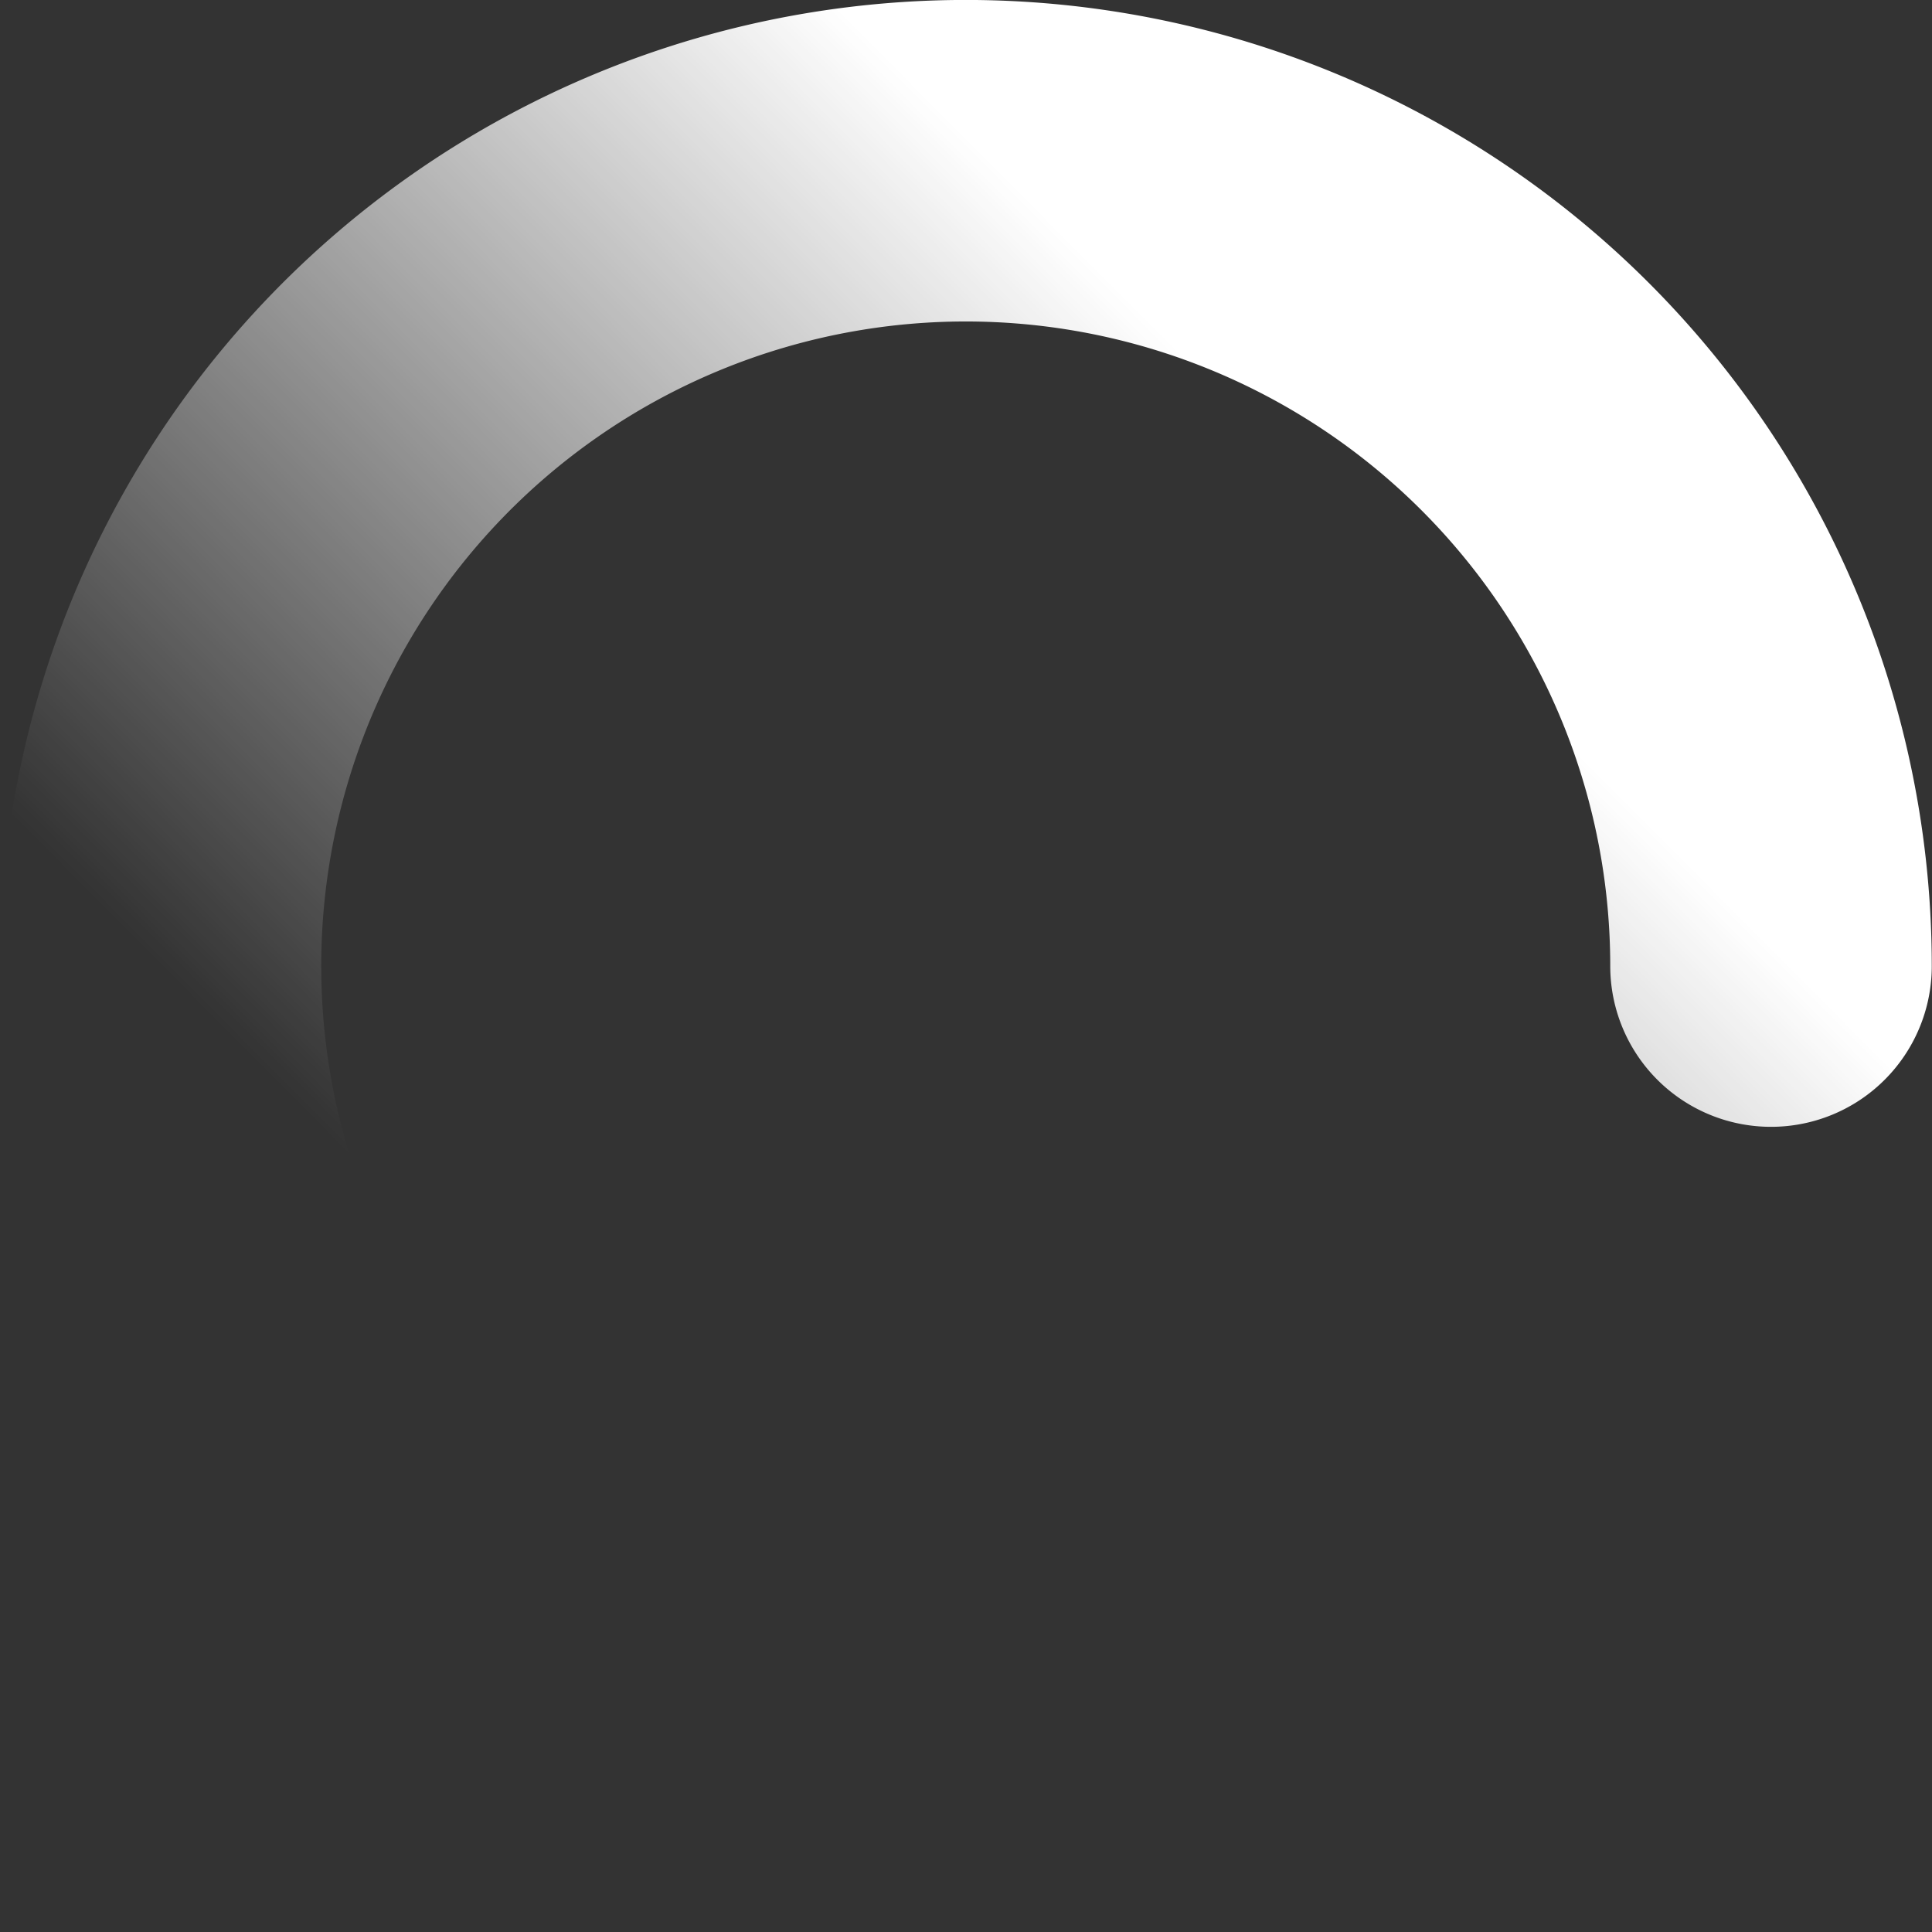 <?xml version="1.0" encoding="UTF-8" standalone="no"?>
<!-- Created with Inkscape (http://www.inkscape.org/) -->

<svg
   width="64"
   height="64"
   viewBox="0 0 16.933 16.933"
   version="1.1"
   id="svg5"
   inkscape:version="1.1.2 (0a00cf5339, 2022-02-04)"
   sodipodi:docname="spinner.svg"
   xmlns:inkscape="http://www.inkscape.org/namespaces/inkscape"
   xmlns:sodipodi="http://sodipodi.sourceforge.net/DTD/sodipodi-0.dtd"
   xmlns:xlink="http://www.w3.org/1999/xlink"
   xmlns="http://www.w3.org/2000/svg"
   xmlns:svg="http://www.w3.org/2000/svg">
  <rect x="0" y="0" width="16.933" height="16.933" fill="#333333" stroke="none"/>
  <sodipodi:namedview
     id="namedview7"
     pagecolor="#ffffff"
     bordercolor="#666666"
     borderopacity="1.0"
     inkscape:pageshadow="2"
     inkscape:pageopacity="0.0"
     inkscape:pagecheckerboard="0"
     inkscape:document-units="mm"
     showgrid="false"
     fit-margin-top="0"
     fit-margin-left="0"
     fit-margin-right="0"
     fit-margin-bottom="0"
     inkscape:zoom="4.5212224"
     inkscape:cx="31.186256"
     inkscape:cy="32.402742"
     inkscape:window-width="1366"
     inkscape:window-height="768"
     inkscape:window-x="0"
     inkscape:window-y="0"
     inkscape:window-maximized="1"
     inkscape:current-layer="g2512"
     units="px" />
  <defs
     id="defs2">
    <linearGradient
       inkscape:collect="always"
       id="linearGradient1842-5">
      <stop
         style="stop-color:#ffffff;stop-opacity:1"
         offset="0"
         id="stop1838" />
      <stop
         style="stop-color:#ffffff;stop-opacity:0"
         offset="1"
         id="stop1840" />
    </linearGradient>
    <inkscape:path-effect
       effect="bend_path"
       id="path-effect1439"
       is_visible="true"
       lpeversion="1"
       bendpath="m 128.067,72.161 1.337,17.364 12.243,0.654"
       prop_scale="1"
       scale_y_rel="false"
       vertical="false"
       hide_knot="false"
       bendpath-nodetypes="ccc" />
    <linearGradient
       inkscape:collect="always"
       xlink:href="#linearGradient1842-5"
       id="linearGradient1844"
       x1="130.883"
       y1="82"
       x2="138.543"
       y2="74.384"
       gradientUnits="userSpaceOnUse"
       gradientTransform="matrix(0.939,0,0,0.939,-268.44,-158.707)" />
  </defs>
  <g
     inkscape:label="Layer 1"
     inkscape:groupmode="layer"
     id="layer1"
     transform="translate(-129.936,-73.339)">
    <g
       id="g2512"
       style="fill:#ff00ff">
      <rect
         style="fill:none;stroke:none;stroke-width:2.784;stroke-miterlimit:4;stroke-dasharray:none;stroke-opacity:0"
         id="rect2406"
         width="16.933"
         height="16.933"
         x="129.936"
         y="73.339" />
      <path
         style="opacity:1;fill:none;stroke:url(#linearGradient1844);stroke-width:2.818;stroke-linecap:round;stroke-miterlimit:4;stroke-dasharray:none;stroke-opacity:1"
         id="path1836"
         sodipodi:type="arc"
         sodipodi:cx="-138.40099"
         sodipodi:cy="-81.805862"
         sodipodi:rx="7.0581121"
         sodipodi:ry="7.0581121"
         sodipodi:start="5.4977871"
         sodipodi:end="3.1415927"
         sodipodi:arc-type="arc"
         d="m -133.41,-86.797 a 7.058,7.058 0 0 1 1.122,8.52 7.058,7.058 0 0 1 -7.939,3.289 7.058,7.058 0 0 1 -5.231,-6.818"
         transform="scale(-1)"
         sodipodi:open="true" />
    </g>
  </g>
</svg>
